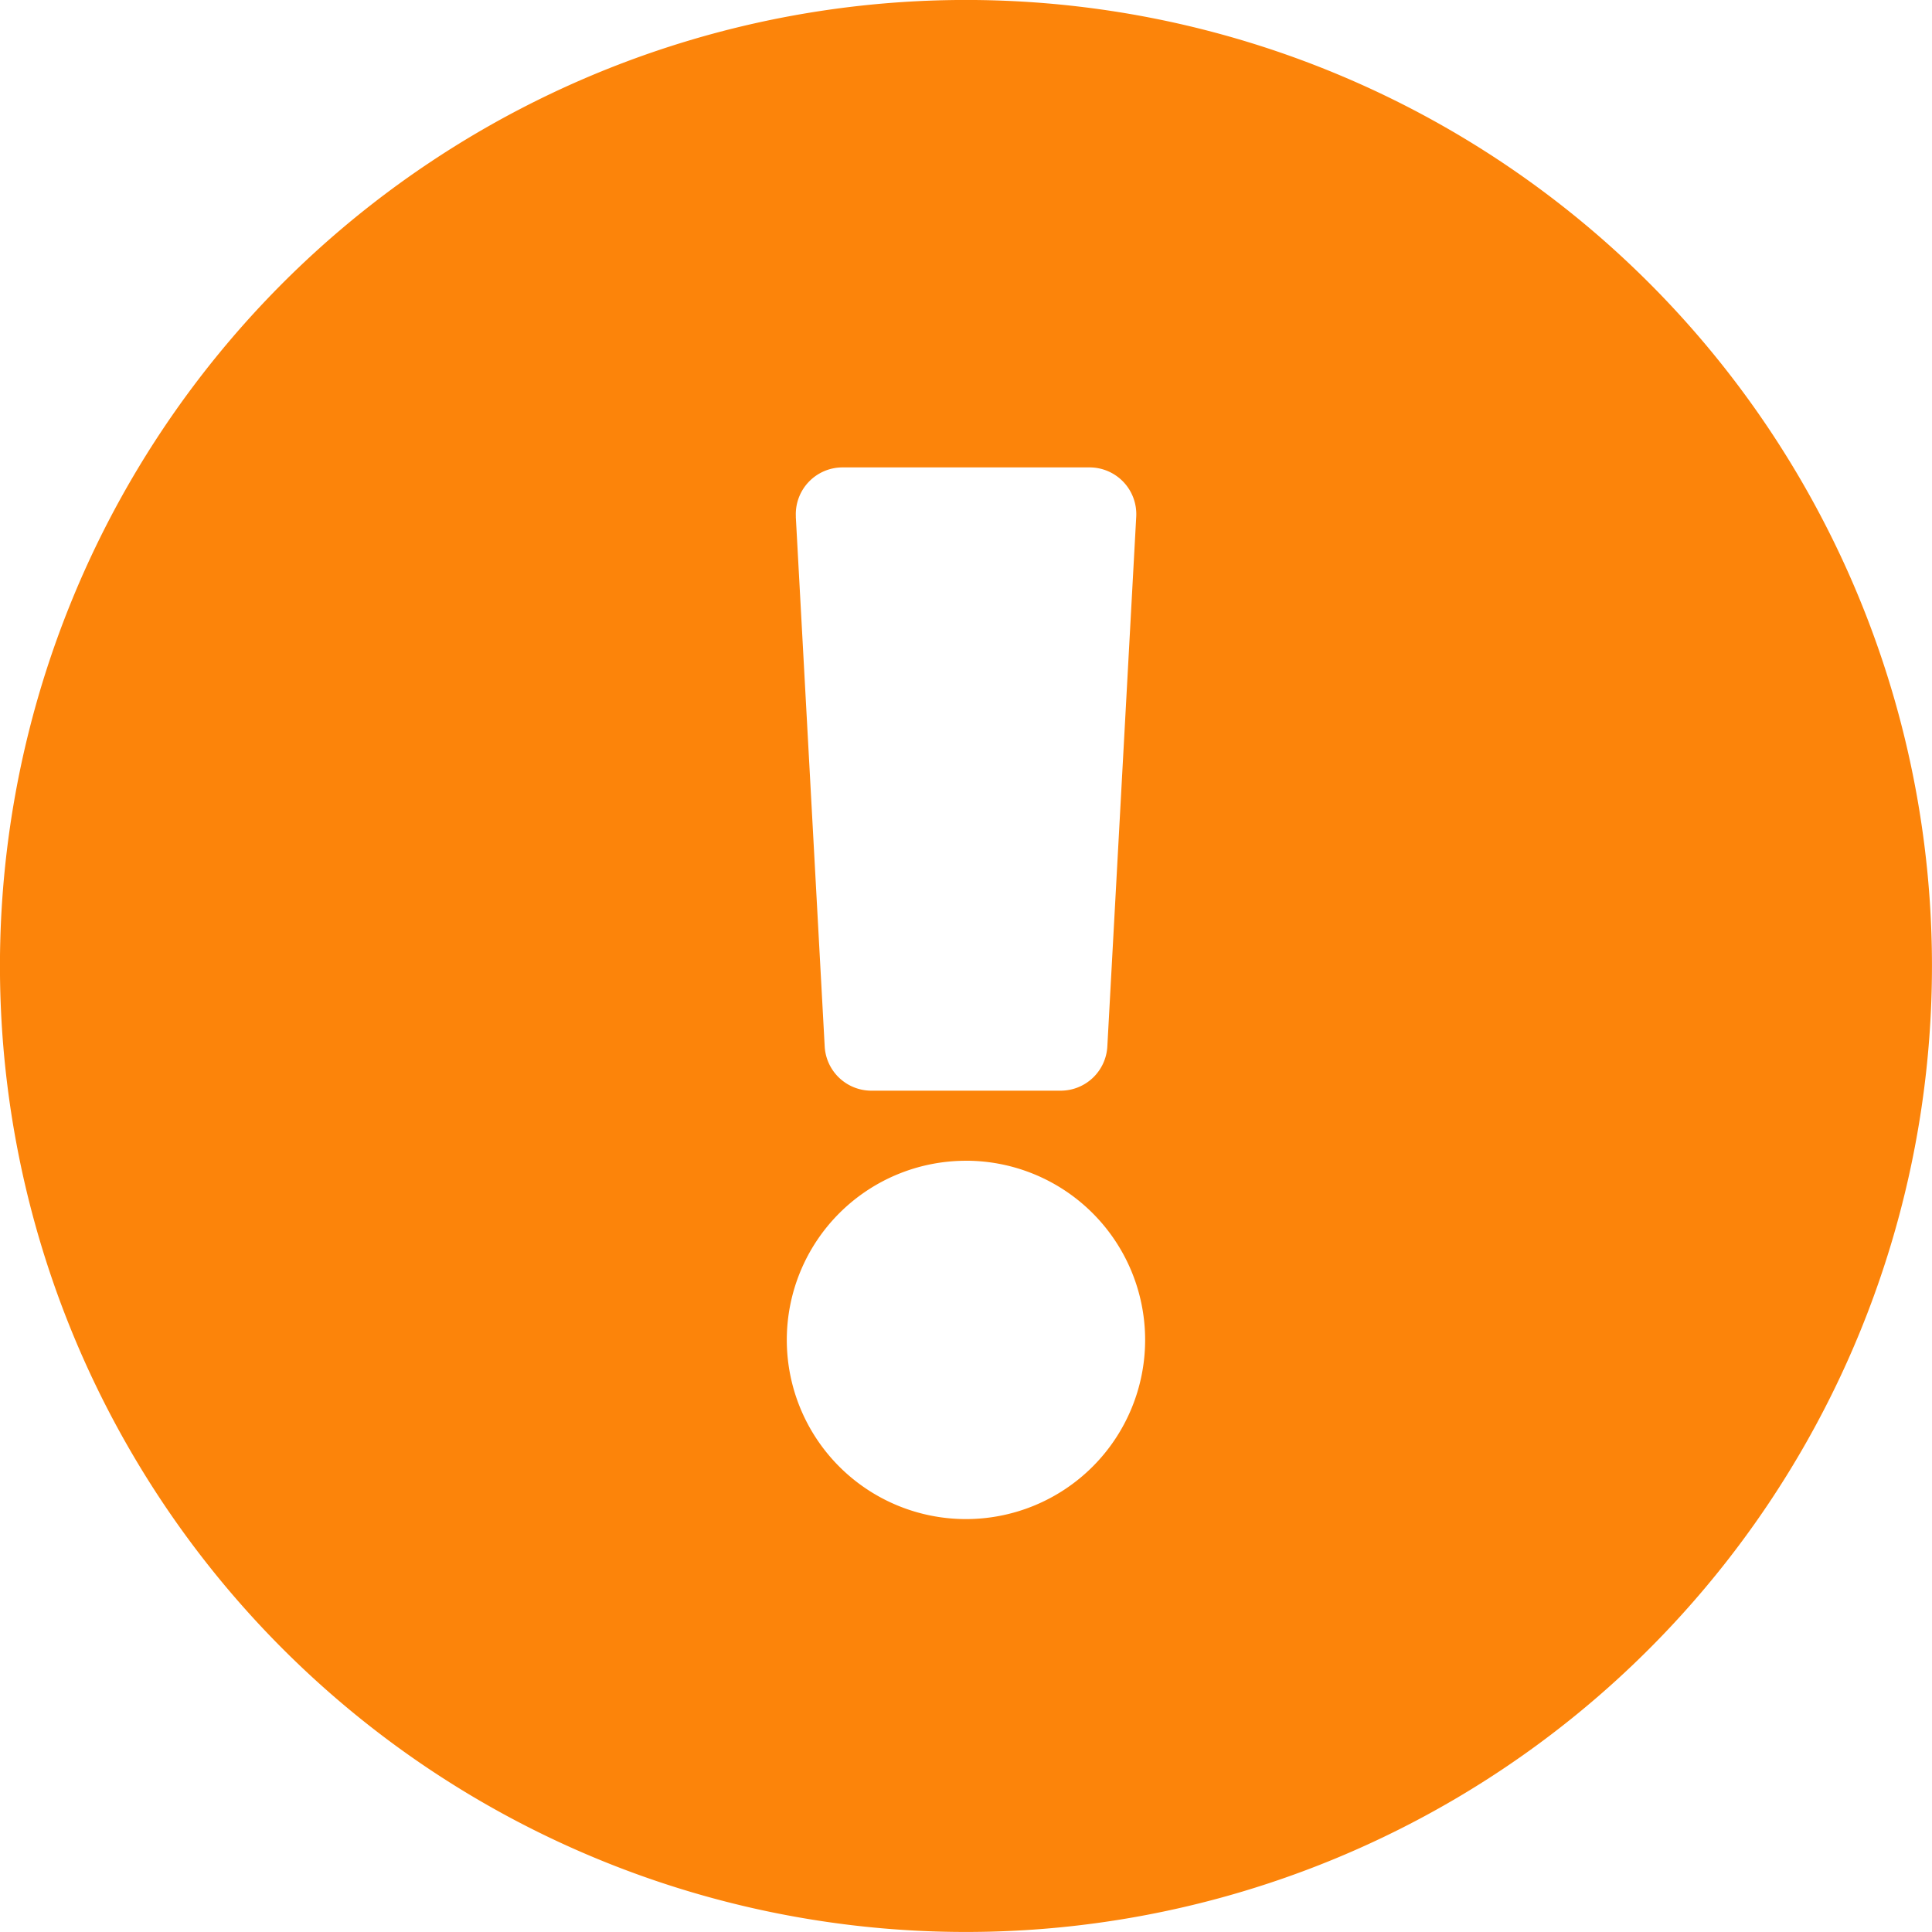 <svg xmlns="http://www.w3.org/2000/svg" width="54.5" height="54.5" viewBox="0 0 54.5 54.5"><path d="M55.062,27.813A27.25,27.25,0,1,1,27.813.562,27.249,27.249,0,0,1,55.062,27.813Zm-27.25,5.494a5.054,5.054,0,1,0,5.054,5.054A5.054,5.054,0,0,0,27.813,33.306Zm-4.8-18.168.815,14.944a1.319,1.319,0,0,0,1.317,1.247H30.48A1.319,1.319,0,0,0,31.8,30.082l.815-14.944a1.319,1.319,0,0,0-1.317-1.39H24.33A1.319,1.319,0,0,0,23.014,15.138Z" transform="translate(-0.563 -0.563)" fill="#fc840a"/></svg>
